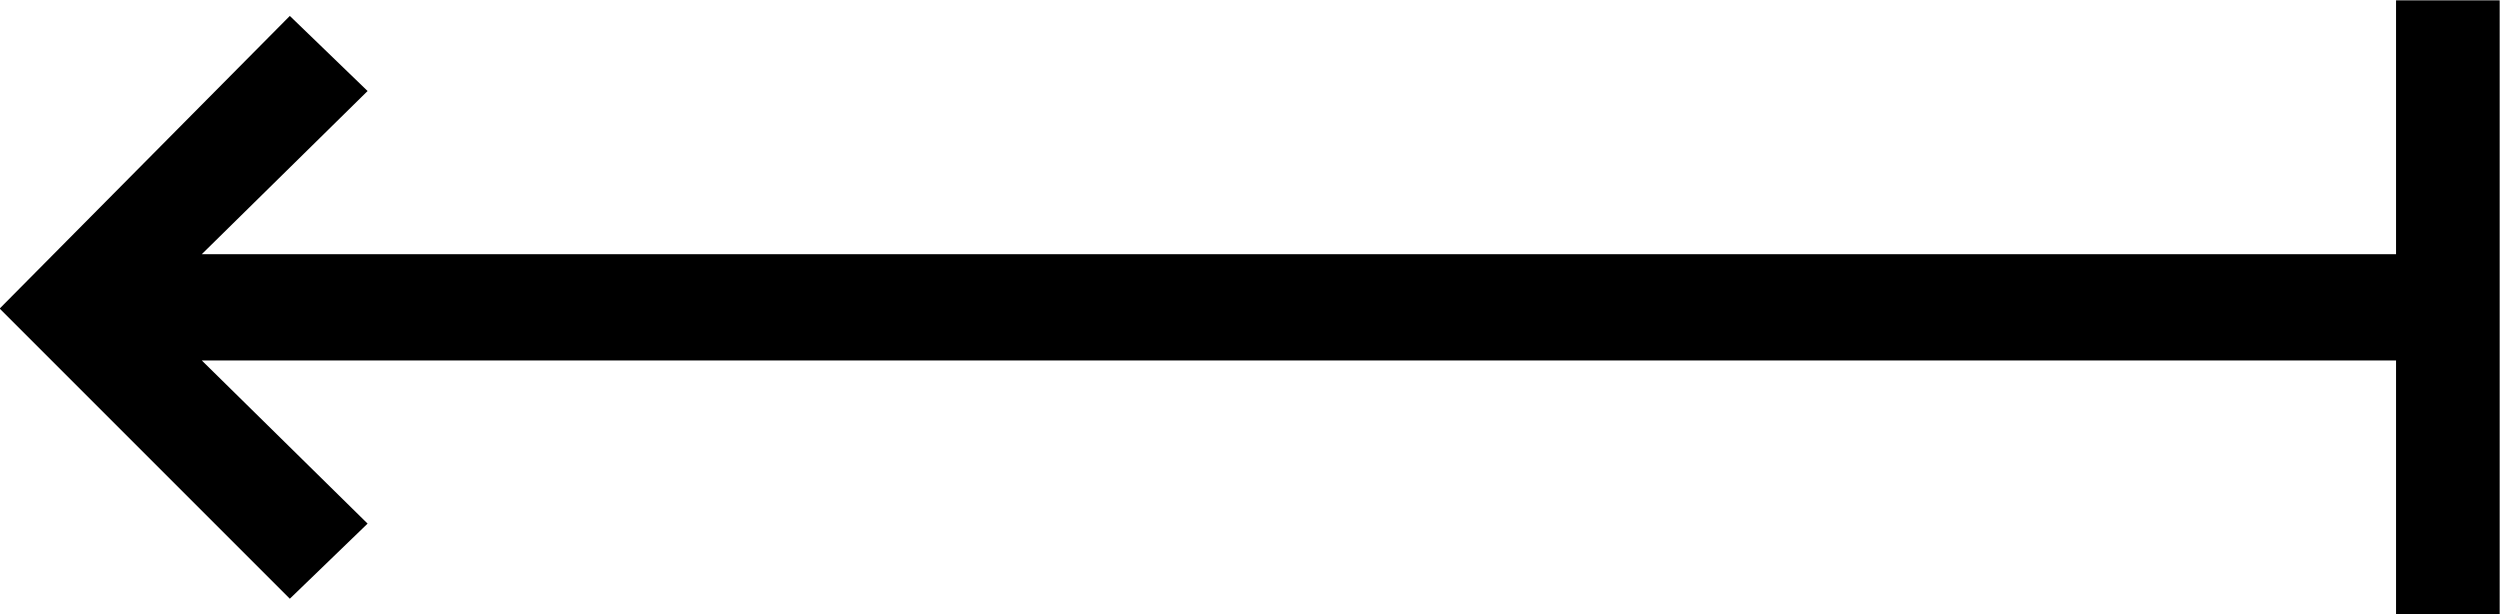 <?xml version="1.0" encoding="UTF-8"?>
<svg fill="#000000" version="1.1" viewBox="0 0 15.078 3.703" xmlns="http://www.w3.org/2000/svg" xmlns:xlink="http://www.w3.org/1999/xlink">
<defs>
<g id="a">
<path d="m0.766-2.734 1.75 1.75 0.469-0.453-1-0.984h13.234v1.531h0.625v-3.703h-0.625v1.531h-13.234l1-0.984-0.469-0.453z"/>
</g>
</defs>
<g transform="translate(-149.48 -130.17)">
<use x="148.712" y="134.765" xlink:href="#a"/>
</g>
</svg>
